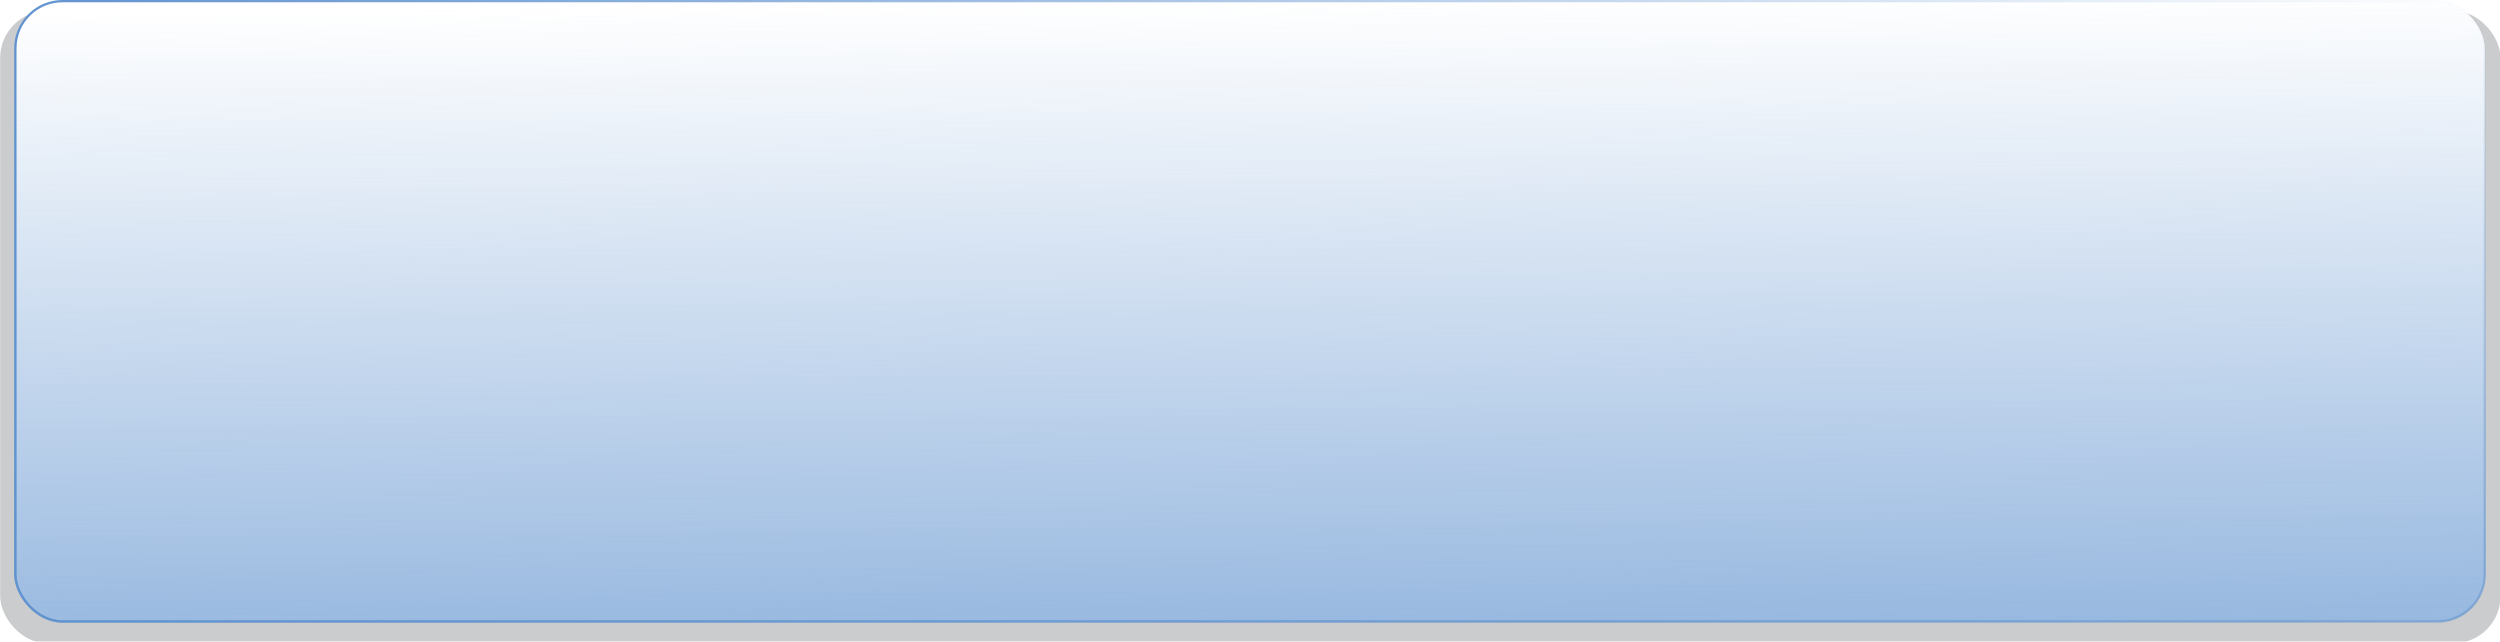<?xml version="1.0" encoding="UTF-8" standalone="no"?>
<!-- Created with Inkscape (http://www.inkscape.org/) -->
<svg
   xmlns:svg="http://www.w3.org/2000/svg"
   xmlns="http://www.w3.org/2000/svg"
   xmlns:xlink="http://www.w3.org/1999/xlink"
   xmlns:inkscape="http://www.inkscape.org/namespaces/inkscape"
   version="1.0"
   width="265"
   height="68.019"
   id="svg11760">
  <defs
     id="defs11762">
    <filter
       id="filter6341">
      <feGaussianBlur
         inkscape:collect="always"
         stdDeviation="0.839"
         id="feGaussianBlur6343" />
    </filter>
    <linearGradient
       x1="59.875"
       y1="379.148"
       x2="217.982"
       y2="379.148"
       id="linearGradient7811"
       xlink:href="#linearGradient4151"
       gradientUnits="userSpaceOnUse"
       gradientTransform="matrix(1.658,0,0,0.572,492.493,47.968)" />
    <linearGradient
       x1="142.615"
       y1="499.654"
       x2="142.009"
       y2="321.435"
       id="linearGradient11756"
       xlink:href="#linearGradient4151"
       gradientUnits="userSpaceOnUse"
       gradientTransform="matrix(1.658,0,0,0.572,492.493,47.968)" />
    <linearGradient
       id="linearGradient4151">
      <stop
         style="stop-color:#6193cf;stop-opacity:1"
         offset="0"
         id="stop4153" />
      <stop
         style="stop-color:#6193cf;stop-opacity:0"
         offset="1"
         id="stop4155" />
    </linearGradient>
    <linearGradient
       x1="380.206"
       y1="856.993"
       x2="379.201"
       y2="755.088"
       id="linearGradient11754"
       xlink:href="#linearGradient4151"
       gradientUnits="userSpaceOnUse"
       gradientTransform="translate(348.769,-523.326)" />
  </defs>
  <g
     transform="translate(-590.357,-231.763)"
     id="layer1">
    <rect
       width="157.857"
       height="115"
       rx="2.978"
       ry="8.582"
       x="62.857"
       y="323.791"
       transform="matrix(1.679,0,0,0.583,484.837,44.138)"
       style="opacity:0.5;fill:#2e3436;fill-opacity:1;fill-rule:evenodd;stroke:none;stroke-width:0.25;stroke-miterlimit:4;stroke-dasharray:none;stroke-dashoffset:0;stroke-opacity:1;filter:url(#filter6341)"
       id="rect7807" />
    <rect
       width="261.756"
       height="65.756"
       rx="5"
       ry="5"
       x="591.984"
       y="231.884"
       style="fill:#ffffff;fill-opacity:1;fill-rule:evenodd;stroke:url(#linearGradient7811);stroke-width:0.244;stroke-miterlimit:4;stroke-dasharray:none;stroke-dashoffset:0;stroke-opacity:1"
       id="rect9798" />
    <rect
       width="261.756"
       height="65.756"
       rx="5"
       ry="5"
       x="591.984"
       y="231.884"
       style="fill:url(#linearGradient11754);fill-opacity:1;fill-rule:evenodd;stroke:url(#linearGradient11756);stroke-width:0.244;stroke-miterlimit:4;stroke-dasharray:none;stroke-dashoffset:0;stroke-opacity:1"
       id="rect10777" />
  </g>
</svg>
